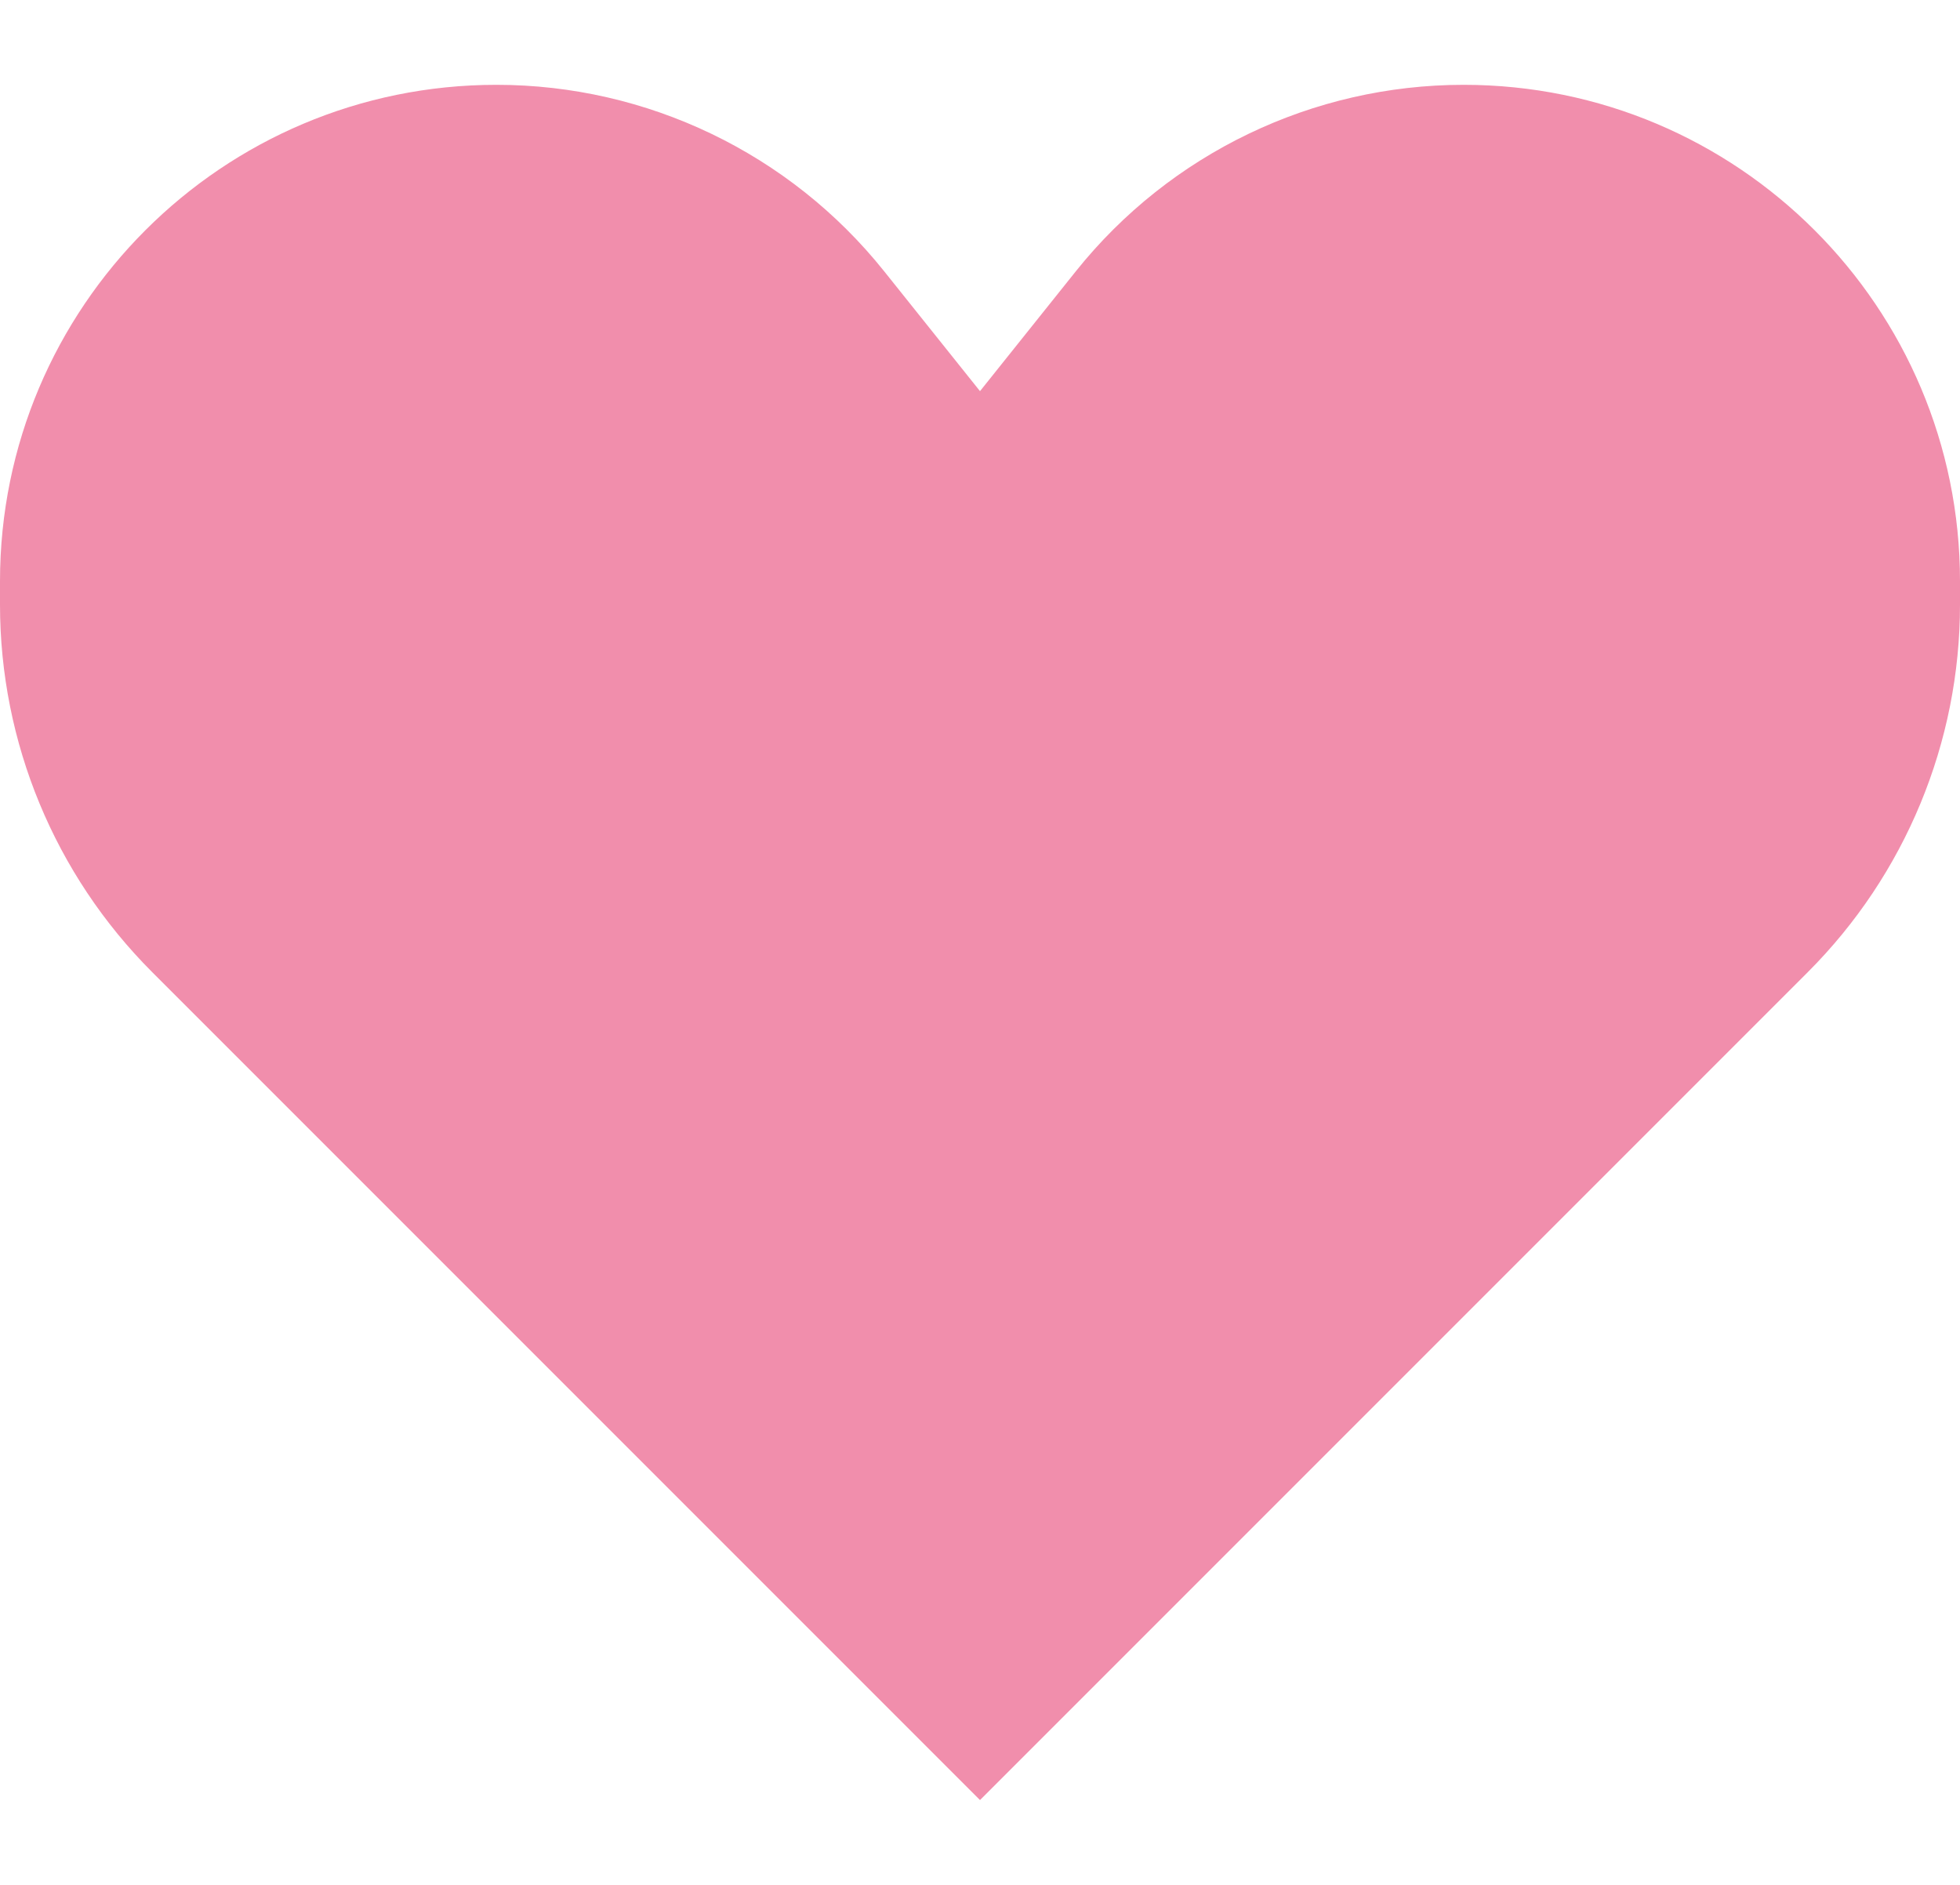 <svg width="26" height="25" viewBox="0 0 26 25" fill="none" xmlns="http://www.w3.org/2000/svg">
<path d="M2.019 12.894L13 23.875L23.981 12.894C25.274 11.601 26 9.848 26 8.019V7.71C26 4.073 23.052 1.125 19.415 1.125C17.415 1.125 15.523 2.034 14.273 3.596L13 5.188L11.727 3.596C10.477 2.034 8.585 1.125 6.585 1.125C2.948 1.125 0 4.073 0 7.71V8.019C0 9.848 0.726 11.601 2.019 12.894Z" fill="#F18EAC"/>
</svg>
